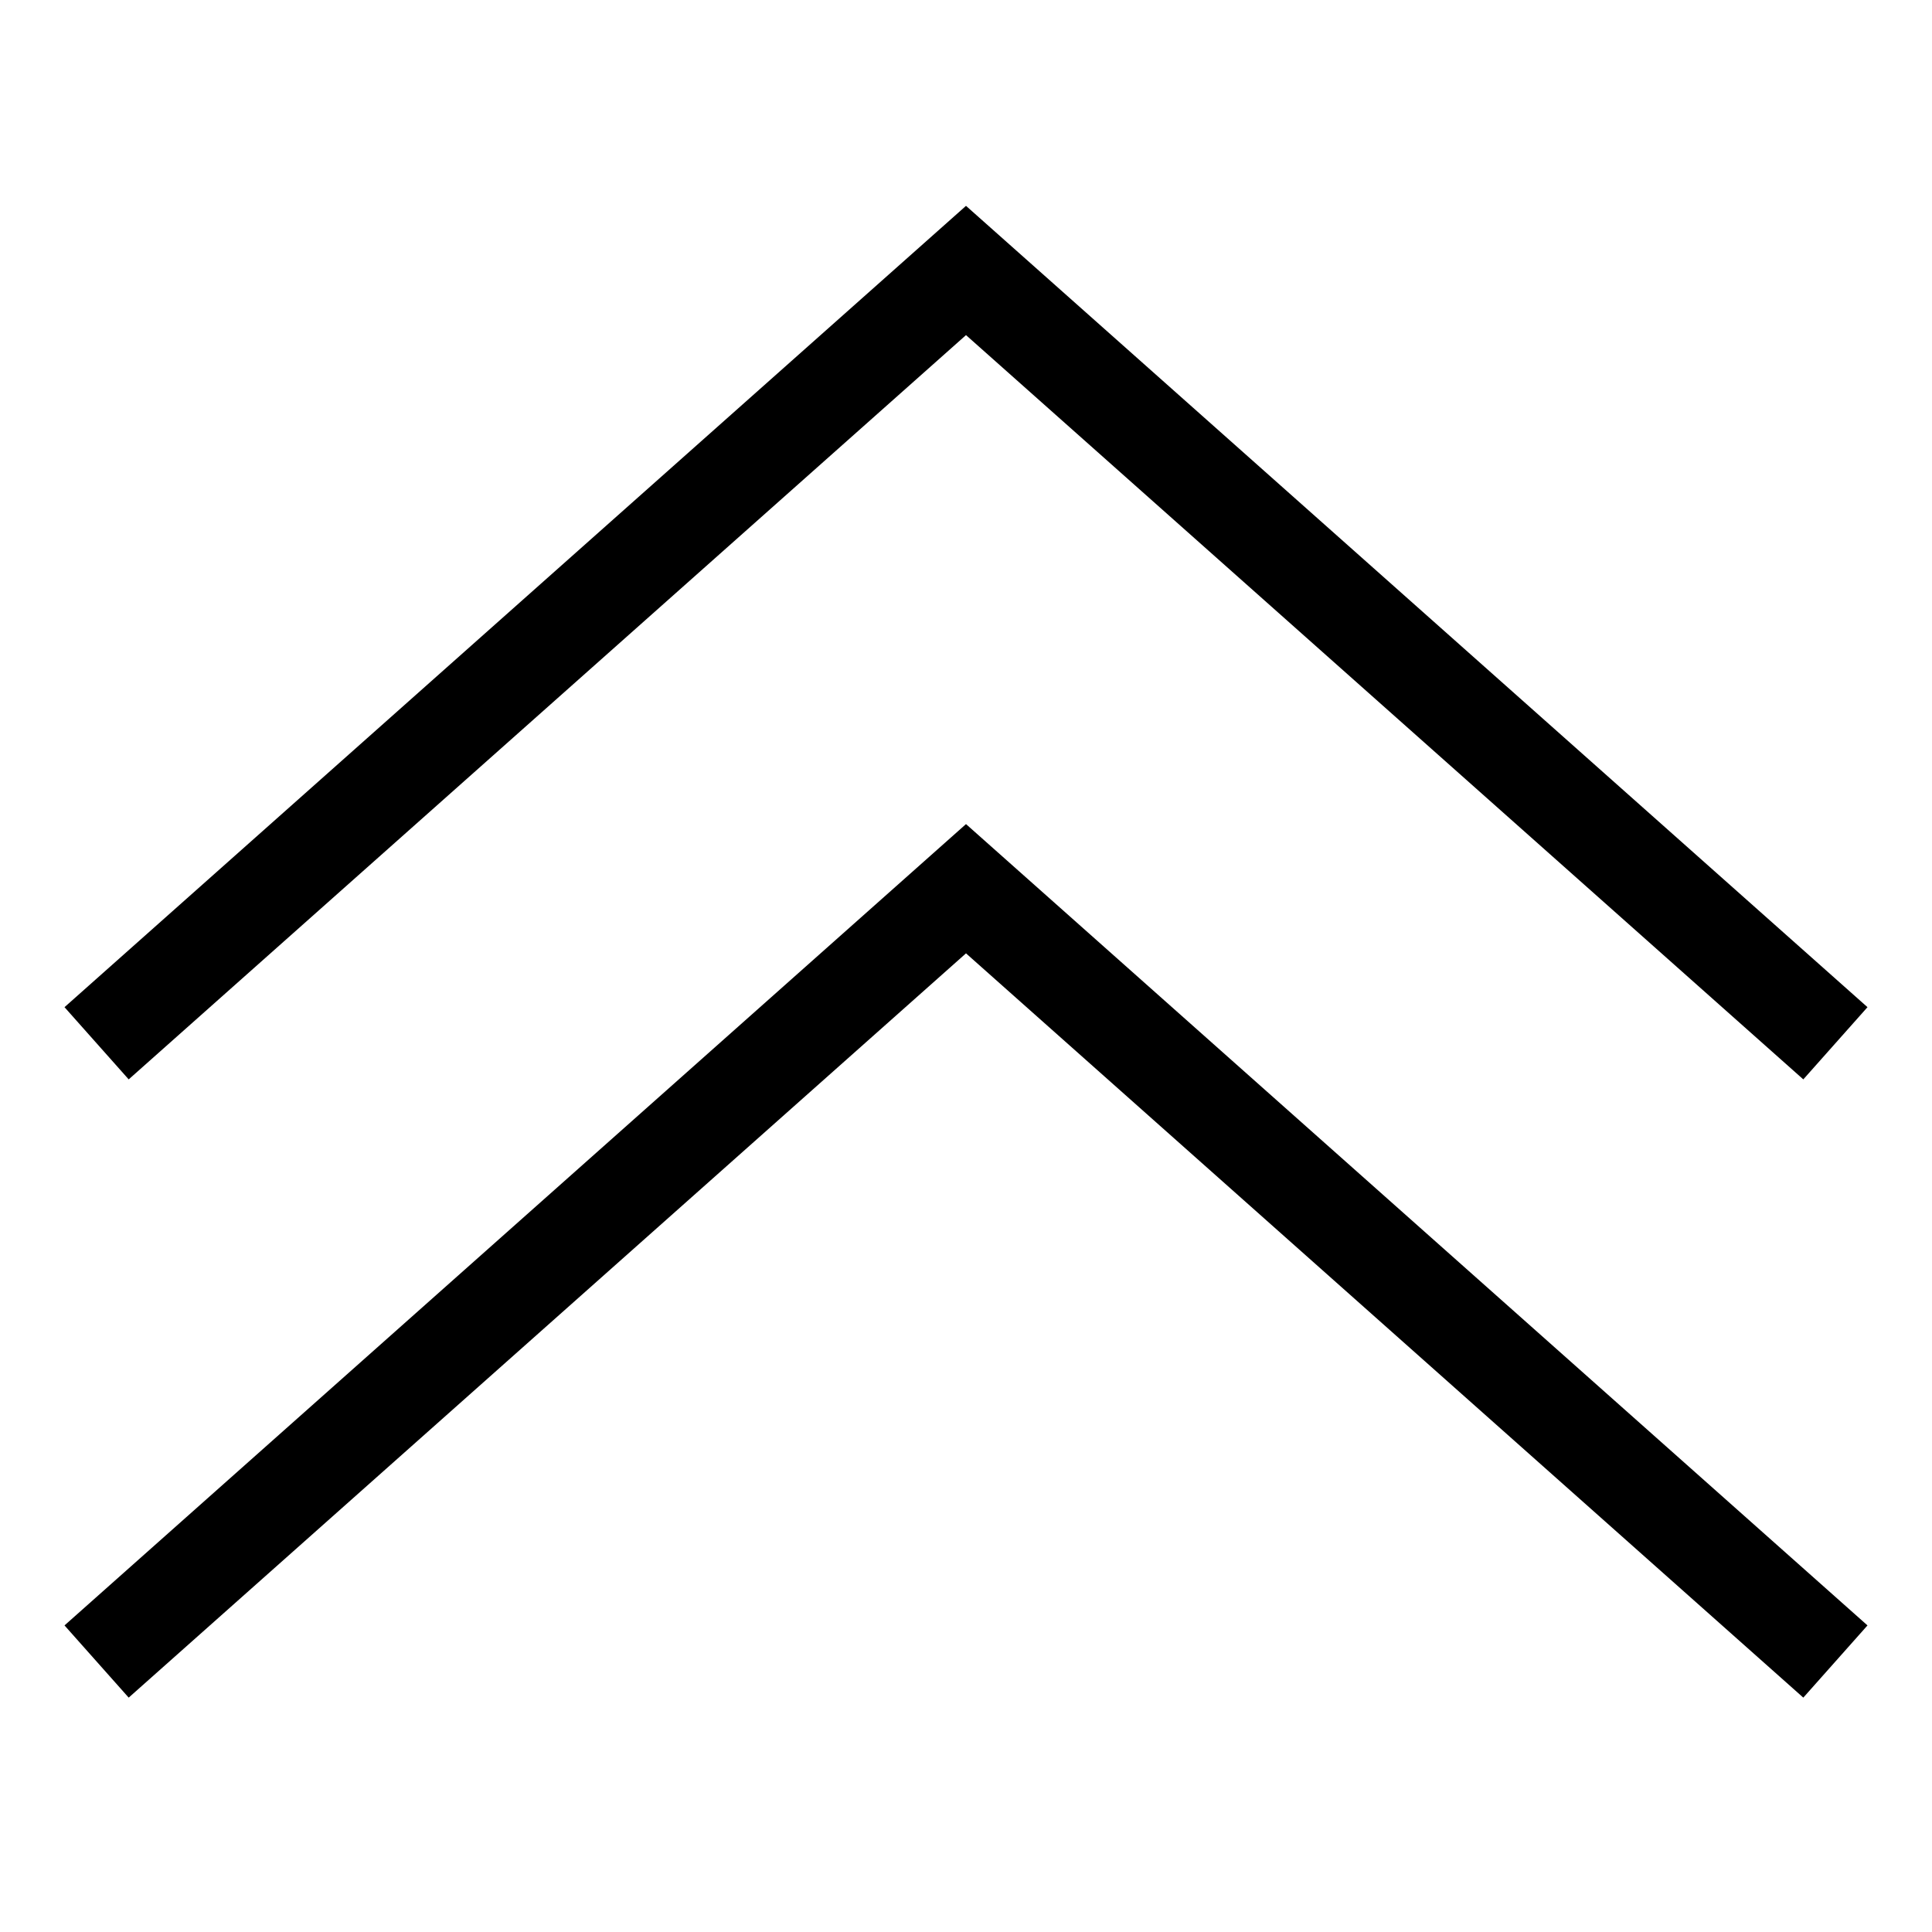 <?xml version="1.0" encoding="utf-8"?>
<svg version="1.1" xmlns="http://www.w3.org/2000/svg" viewBox="0 0 100 100">
	<g stroke="currentColor" stroke-width="5">
		<polyline fill="none" points="5,54 50,14 95,54"/>
		<polyline fill="none" points="5,86 50,46 95,86"/>
	</g>
</svg>

